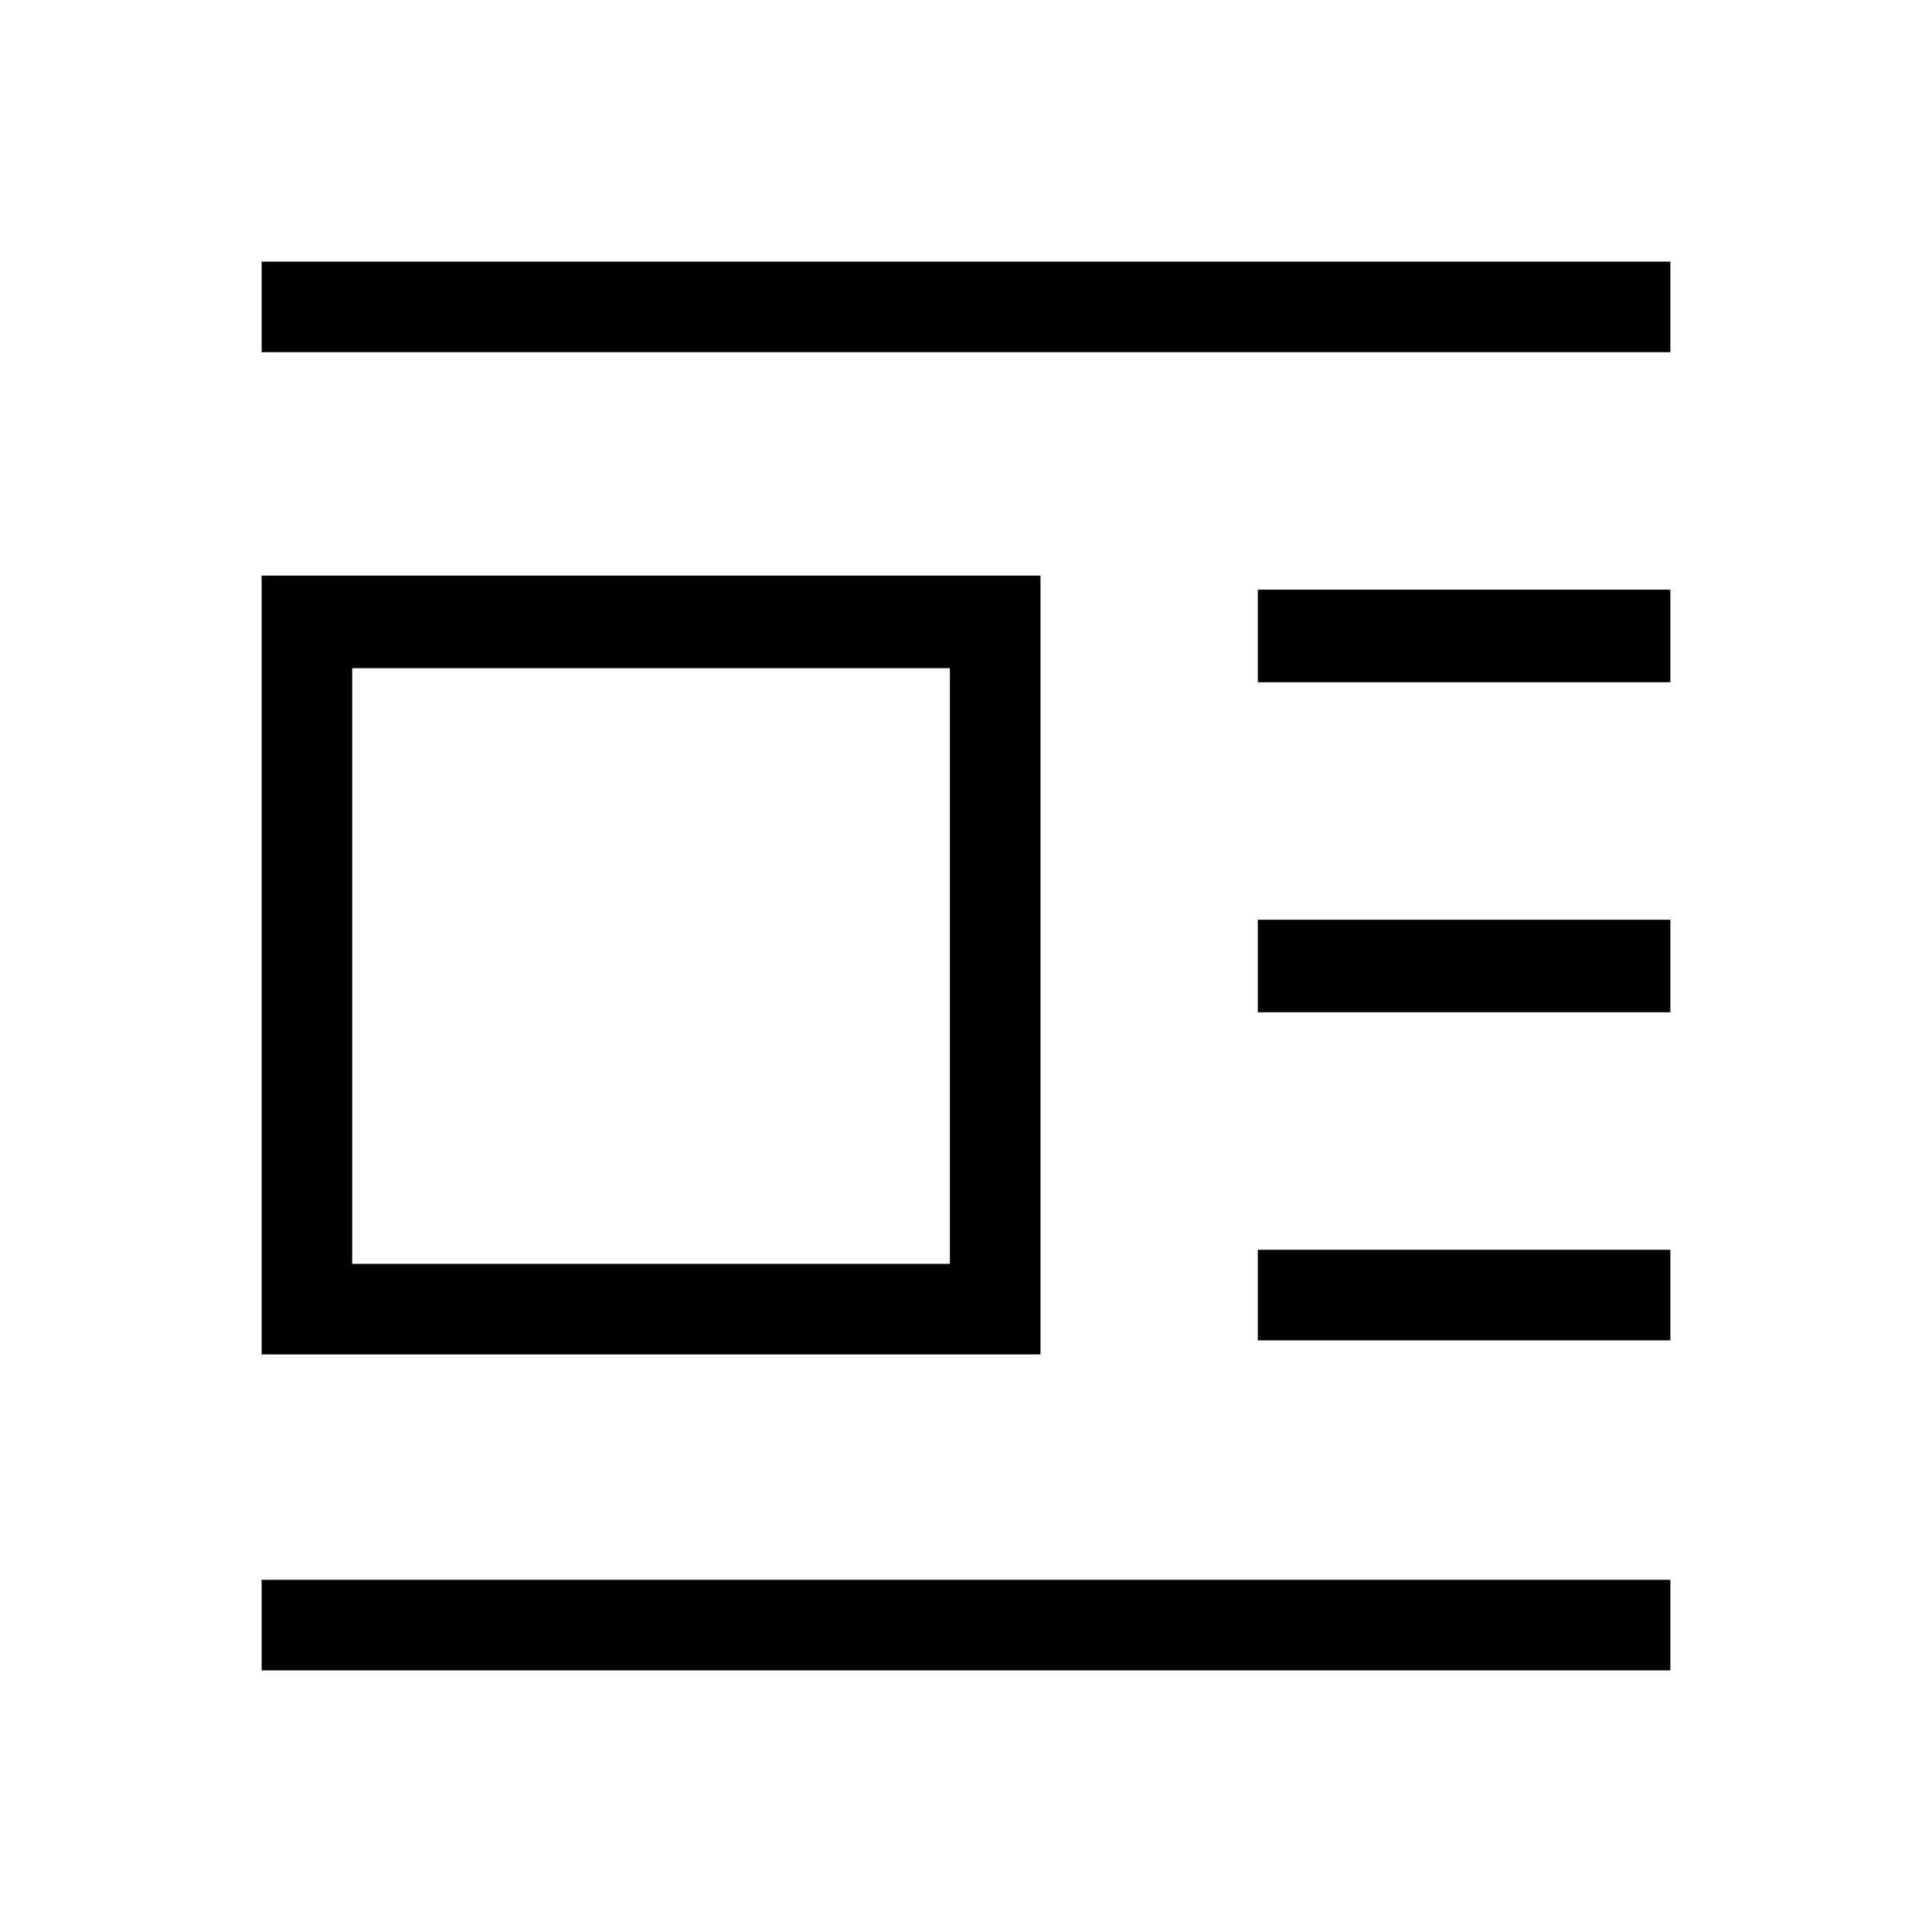 <svg xmlns="http://www.w3.org/2000/svg" viewBox="0 0 48 48"><path d="M6.5 41.5v-2.25h35v2.25Zm0-7.85V14.3h19.35v19.35Zm0-24.9V6.5h35v2.25ZM8.75 31.4H23.6V16.6H8.75Zm22.5 1.9v-2.25H41.5v2.25Zm0-8.15v-2.3H41.5v2.3Zm0-8.2v-2.3H41.5v2.3Z"/></svg>